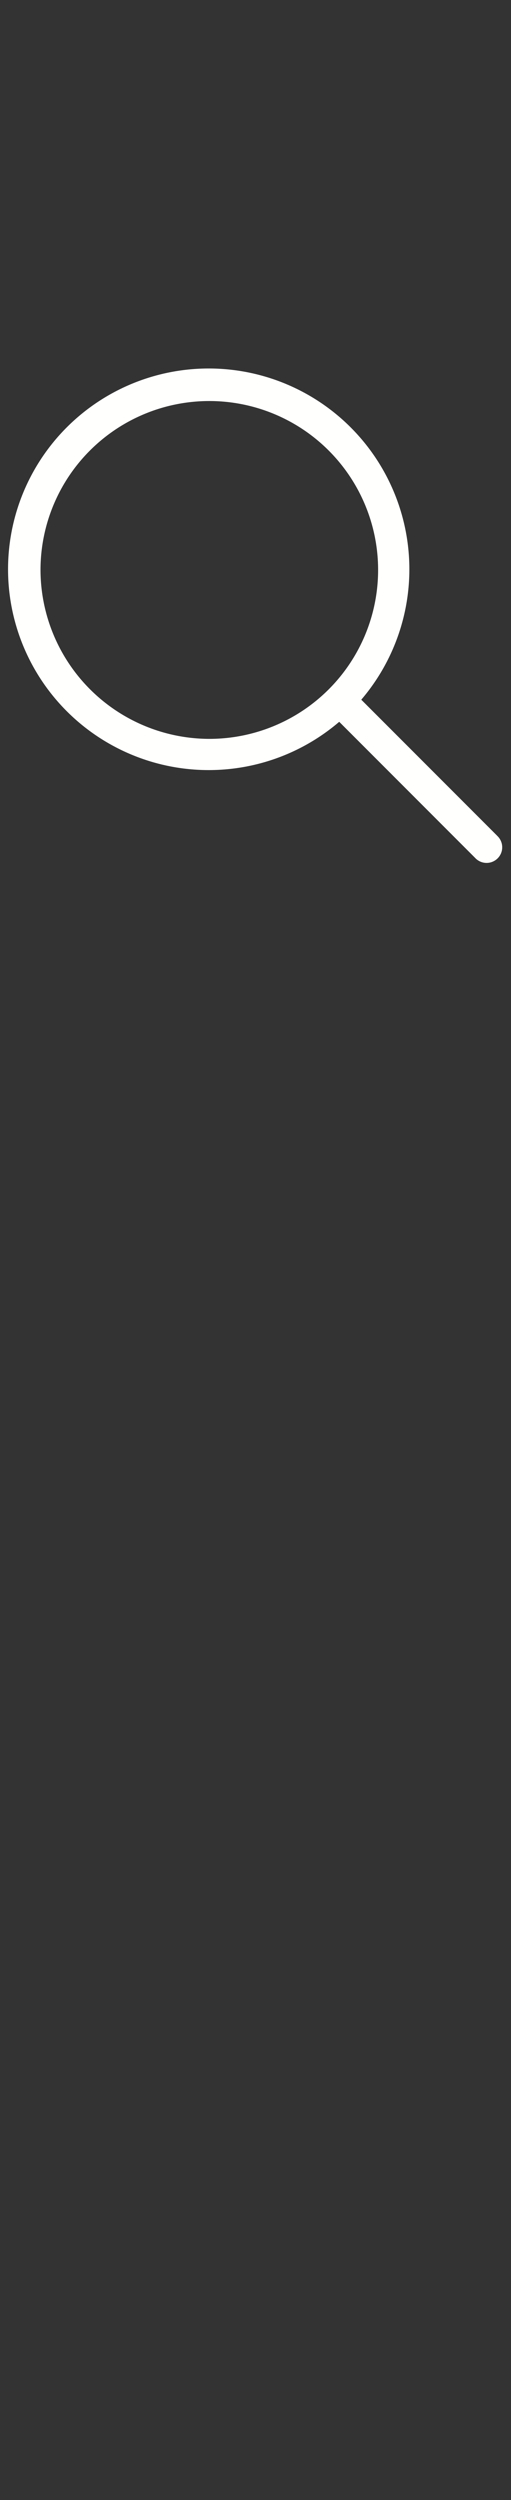 <svg xmlns="http://www.w3.org/2000/svg" width="18" height="88" viewBox="0 0 18 88">

    <rect x="0" y="0" width="18" height="88" fill="#333333" stroke="none"/>

    <path d="M17.512,29.417l-4.786-4.788a7.068,7.068,0,1,0-.777.778l4.785,4.788a.55.55,0,1,0,.777-.777ZM1.427,20.054a5.946,5.946,0,1,1,5.946,5.954A5.957,5.957,0,0,1,1.427,20.054Z" fill="#fffffe"/>
   
 
</svg>
